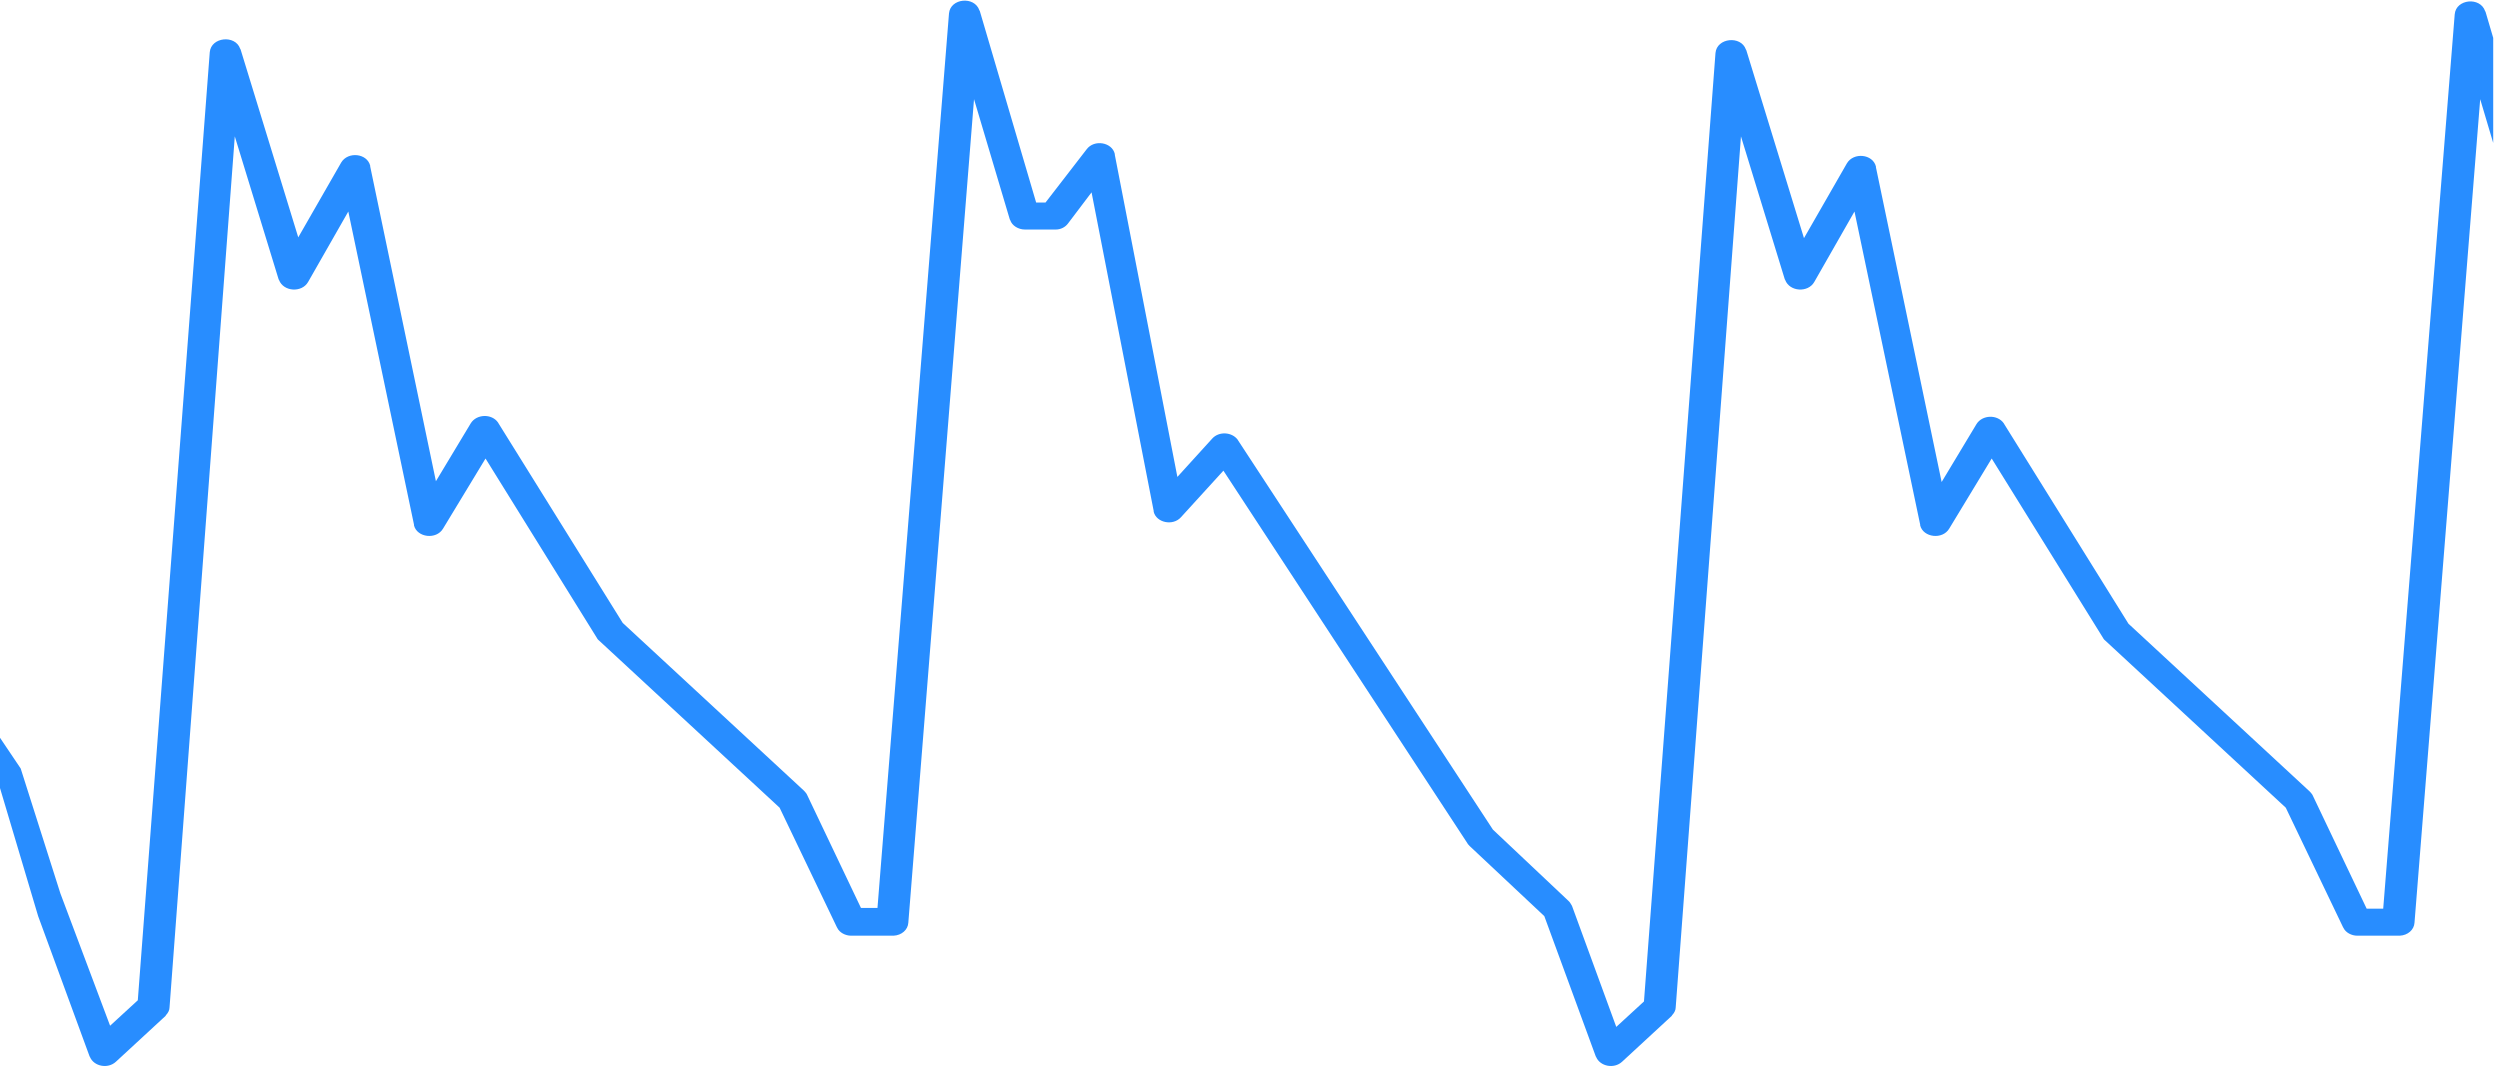 ﻿<?xml version="1.0" encoding="utf-8"?>
<svg version="1.1" xmlns:xlink="http://www.w3.org/1999/xlink" width="368px" height="157px" xmlns="http://www.w3.org/2000/svg">
  <g transform="matrix(1 0 0 1 -97 -281 )">
    <path d="M 365.874 1.75  L 367 5.577  L 367 21.037  L 365.085 14.599  L 355.414 135.832  C 355.348 136.87  354.427 137.676  353.242 137.734  L 353.111 137.734  L 346.993 137.734  C 346.137 137.734  345.282 137.273  344.953 136.581  L 344.887 136.466  L 336.466 118.892  L 309.888 94.288  C 309.756 94.173  309.69 94.115  309.624 94  L 309.559 93.885  L 293.177 67.494  L 286.927 77.809  C 285.94 79.48  283.111 79.134  282.651 77.348  L 282.651 77.232  L 272.98 31.136  L 267.059 41.508  C 266.138 43.121  263.441 42.948  262.783 41.22  L 262.717 41.104  L 256.27 20.073  L 246.664 148.278  C 246.664 148.682  246.467 149.085  246.138 149.431  L 246.072 149.546  L 238.77 156.288  C 237.586 157.382  235.546 156.979  234.954 155.596  L 234.888 155.481  L 227.322 134.853  L 216.336 124.539  C 216.27 124.481  216.204 124.366  216.073 124.251  C 216.073 124.193  216.007 124.193  216.007 124.135  L 180.086 69.281  L 173.836 76.138  C 172.652 77.463  170.218 76.944  169.823 75.331  L 169.823 75.216  L 160.678 28.313  L 157.191 32.922  C 156.797 33.441  156.139 33.787  155.415 33.787  L 155.284 33.787  L 150.876 33.787  C 149.889 33.787  148.968 33.21  148.705 32.404  L 148.639 32.288  L 143.376 14.599  L 133.705 135.832  C 133.639 136.87  132.718 137.676  131.534 137.734  L 131.402 137.734  L 125.284 137.734  C 124.429 137.734  123.573 137.273  123.244 136.581  L 123.179 136.466  L 114.758 118.892  L 88.179 94.288  C 88.047 94.173  87.982 94.115  87.916 94  L 87.85 93.885  L 71.469 67.494  L 65.219 77.809  C 64.232 79.48  61.403 79.134  60.942 77.348  L 60.942 77.232  L 51.271 31.136  L 45.35 41.508  C 44.429 43.121  41.732 42.948  41.074 41.22  L 41.008 41.104  L 34.561 20.073  L 24.956 148.278  C 24.956 148.682  24.758 149.085  24.429 149.431  L 24.364 149.546  L 17.061 156.288  C 15.877 157.382  13.837 156.979  13.245 155.596  L 13.18 155.481  L 5.614 134.853  L 0 116  L 0 108.597  L 3.046 113.125  L 8.885 131.5  L 16.206 150.987  L 20.285 147.241  L 30.877 7.684  C 31.074 5.437  34.627 5.092  35.35 7.166  L 35.416 7.281  L 43.903 34.939  L 50.219 23.933  C 51.206 22.262  54.034 22.551  54.495 24.394  L 54.495 24.51  L 64.166 70.836  L 69.297 62.309  C 70.153 60.926  72.39 60.868  73.311 62.193  L 73.376 62.309  L 91.666 91.695  L 118.31 116.357  C 118.442 116.472  118.573 116.645  118.705 116.818  L 118.771 116.933  L 126.731 133.643  L 129.165 133.643  L 139.692 1.98  C 139.889 -0.267  143.442 -0.613  144.165 1.519  L 144.231 1.634  L 152.52 29.811  L 153.902 29.811  L 159.955 21.974  C 161.073 20.476  163.705 20.937  164.099 22.666  L 164.099 22.781  L 173.31 70.203  L 178.441 64.556  C 179.428 63.461  181.336 63.576  182.191 64.729  L 182.257 64.844  L 219.757 122.119  L 230.875 132.606  C 231.072 132.778  231.204 133.009  231.336 133.239  L 231.401 133.355  L 237.915 151.159  L 241.993 147.414  L 252.52 7.8  C 252.717 5.553  256.27 5.207  256.993 7.281  L 257.059 7.396  L 265.546 35.054  L 271.862 24.049  C 272.848 22.378  275.677 22.666  276.138 24.51  L 276.138 24.625  L 285.809 70.952  L 290.94 62.424  C 291.796 61.041  294.032 60.983  294.954 62.309  L 295.019 62.424  L 313.309 91.81  L 339.953 116.472  C 340.085 116.587  340.216 116.76  340.348 116.933  L 340.414 117.048  L 348.374 133.758  L 350.808 133.758  L 361.335 2.095  C 361.532 -0.152  365.085 -0.498  365.808 1.634  L 365.874 1.75  Z " fill-rule="nonzero" fill="#288dff" stroke="none" transform="matrix(1 0 0 1 97 281 )" />
  </g>
</svg>
